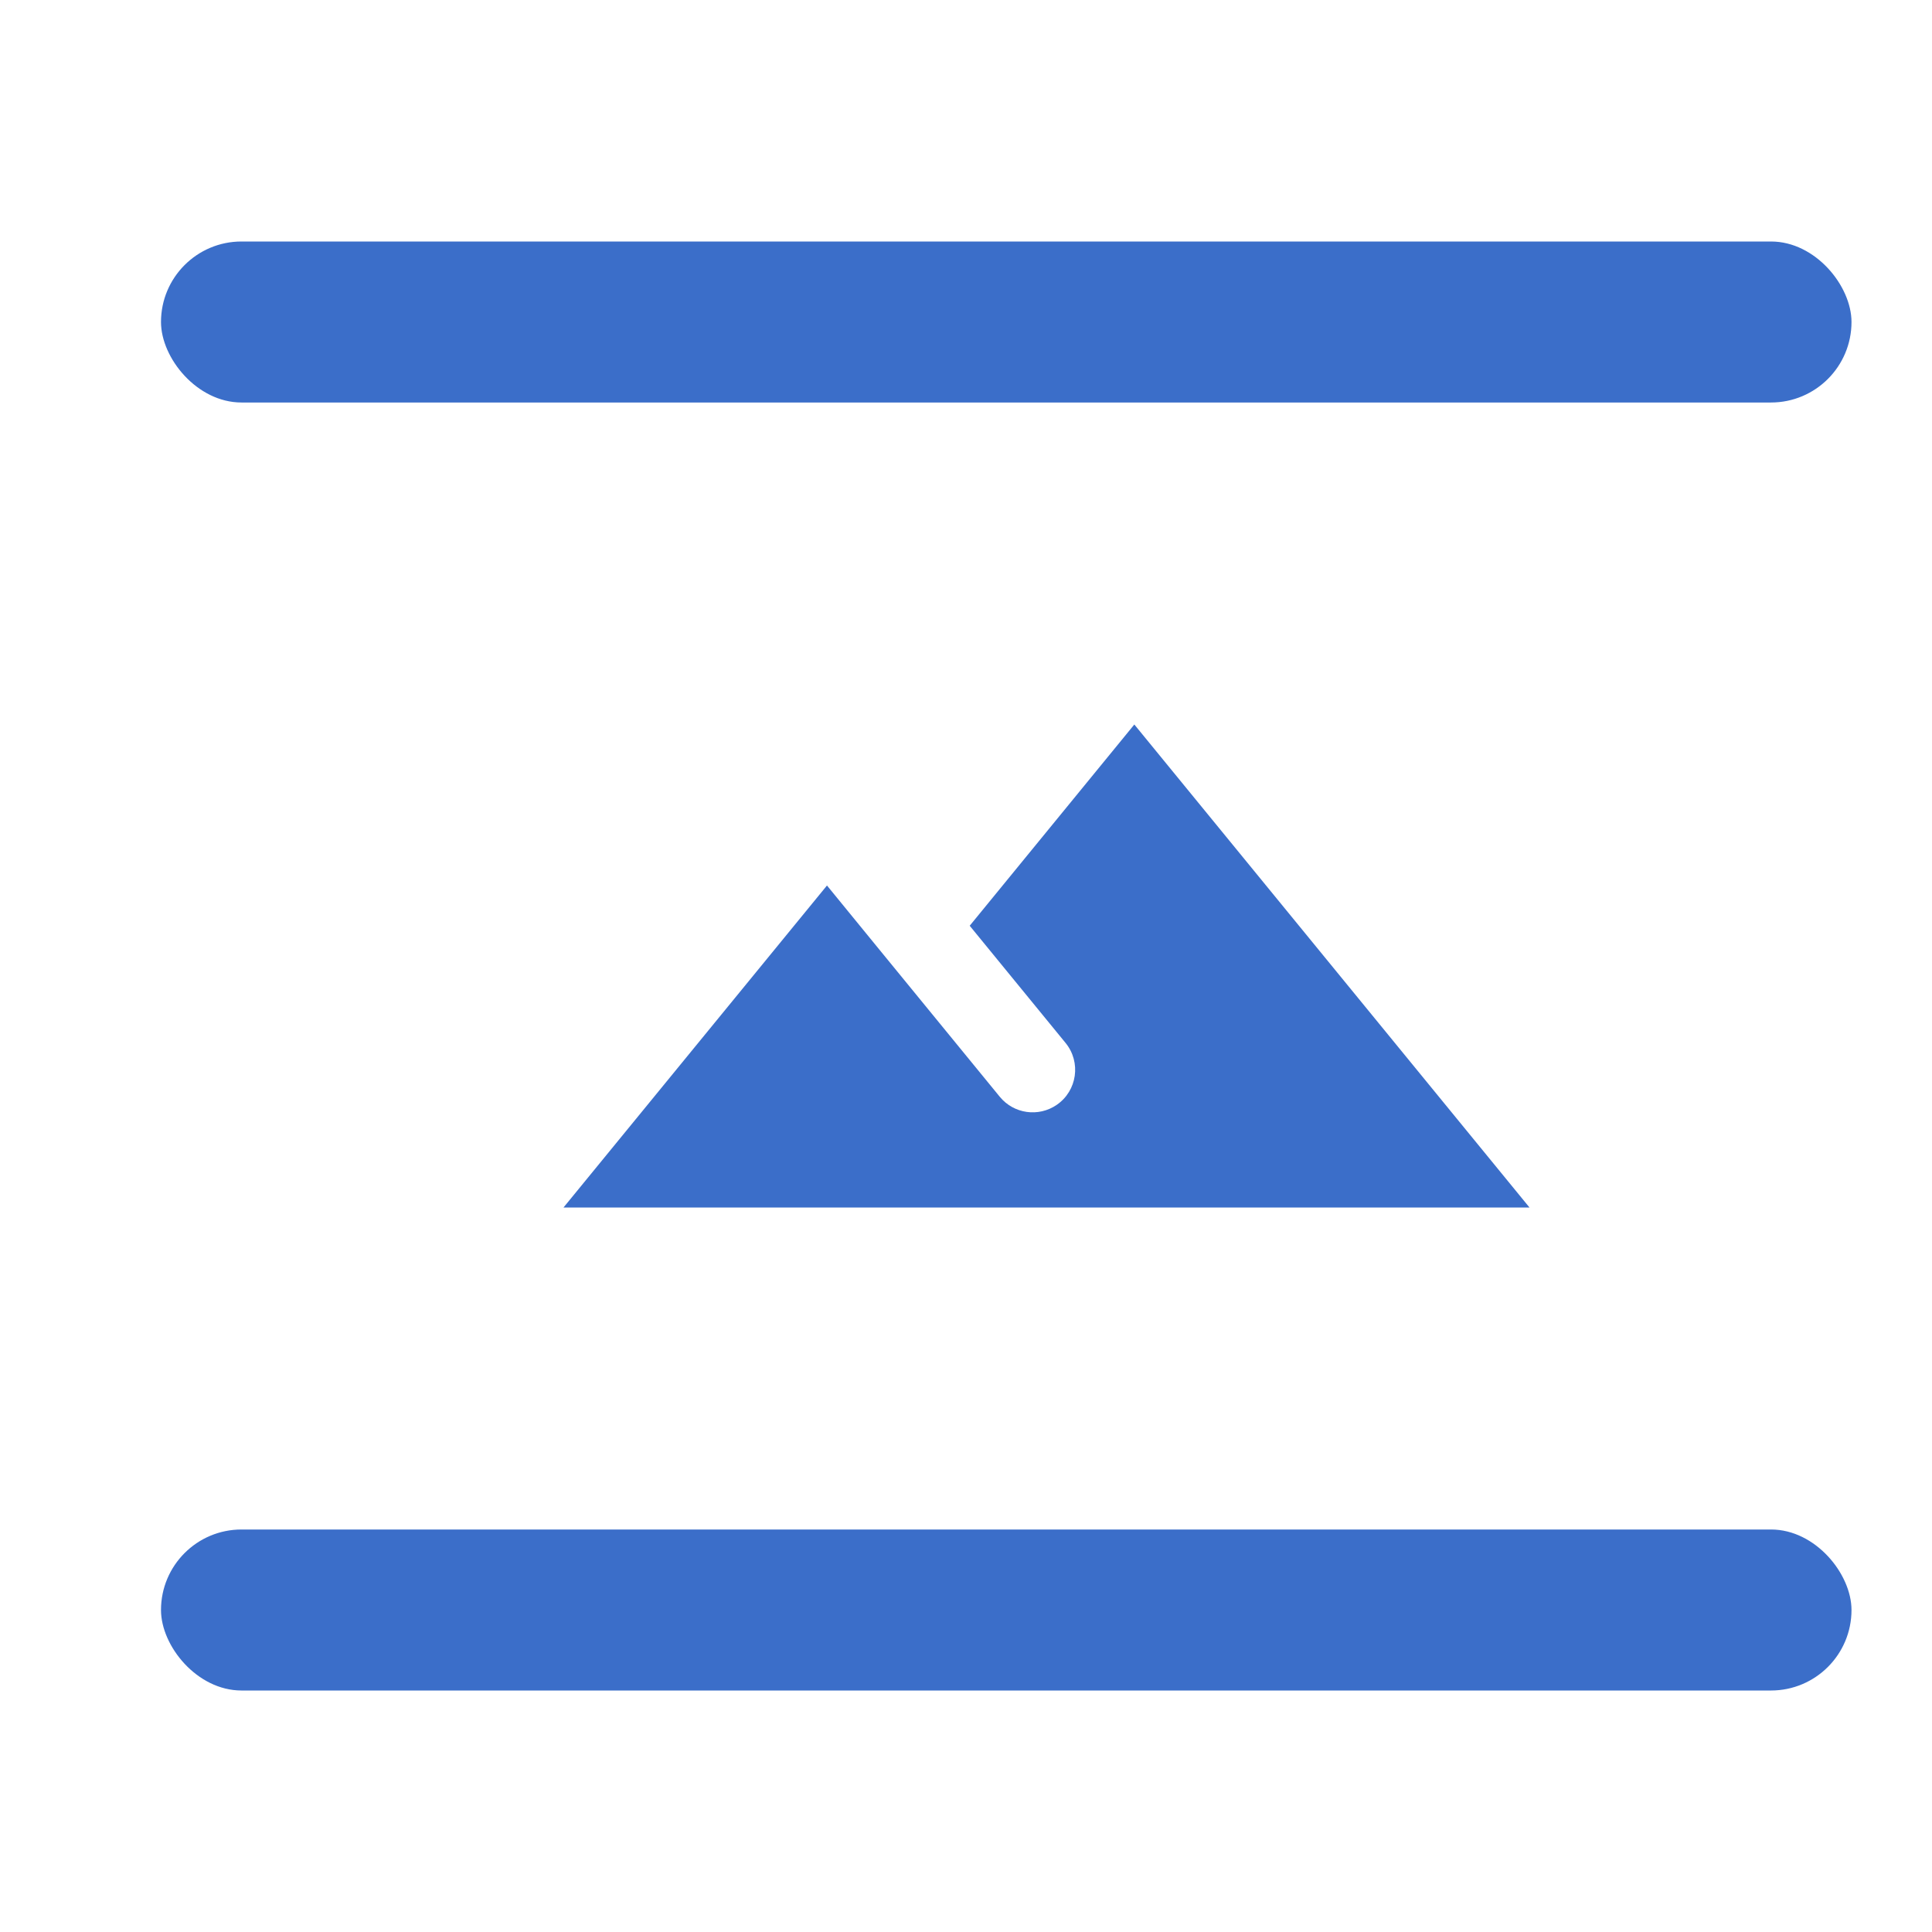 <svg width="24" height="24" viewBox="0 0 24 24" fill="none" xmlns="http://www.w3.org/2000/svg">
    <path d="M14.091 9L12.046 11.5L13.237 12.956C13.432 13.195 13.382 13.55 13.127 13.725C12.901 13.88 12.594 13.837 12.42 13.625C11.501 12.503 10.273 11 10.273 11L7 15H19L14.091 9Z" fill="#3B6EC9"/>
    <rect x="2" y="3" width="21" height="2" rx="1" fill="#3B6EC9"/>
    <rect x="2" y="19" width="21" height="2" rx="1" fill="#3B6EC9"/>
</svg>